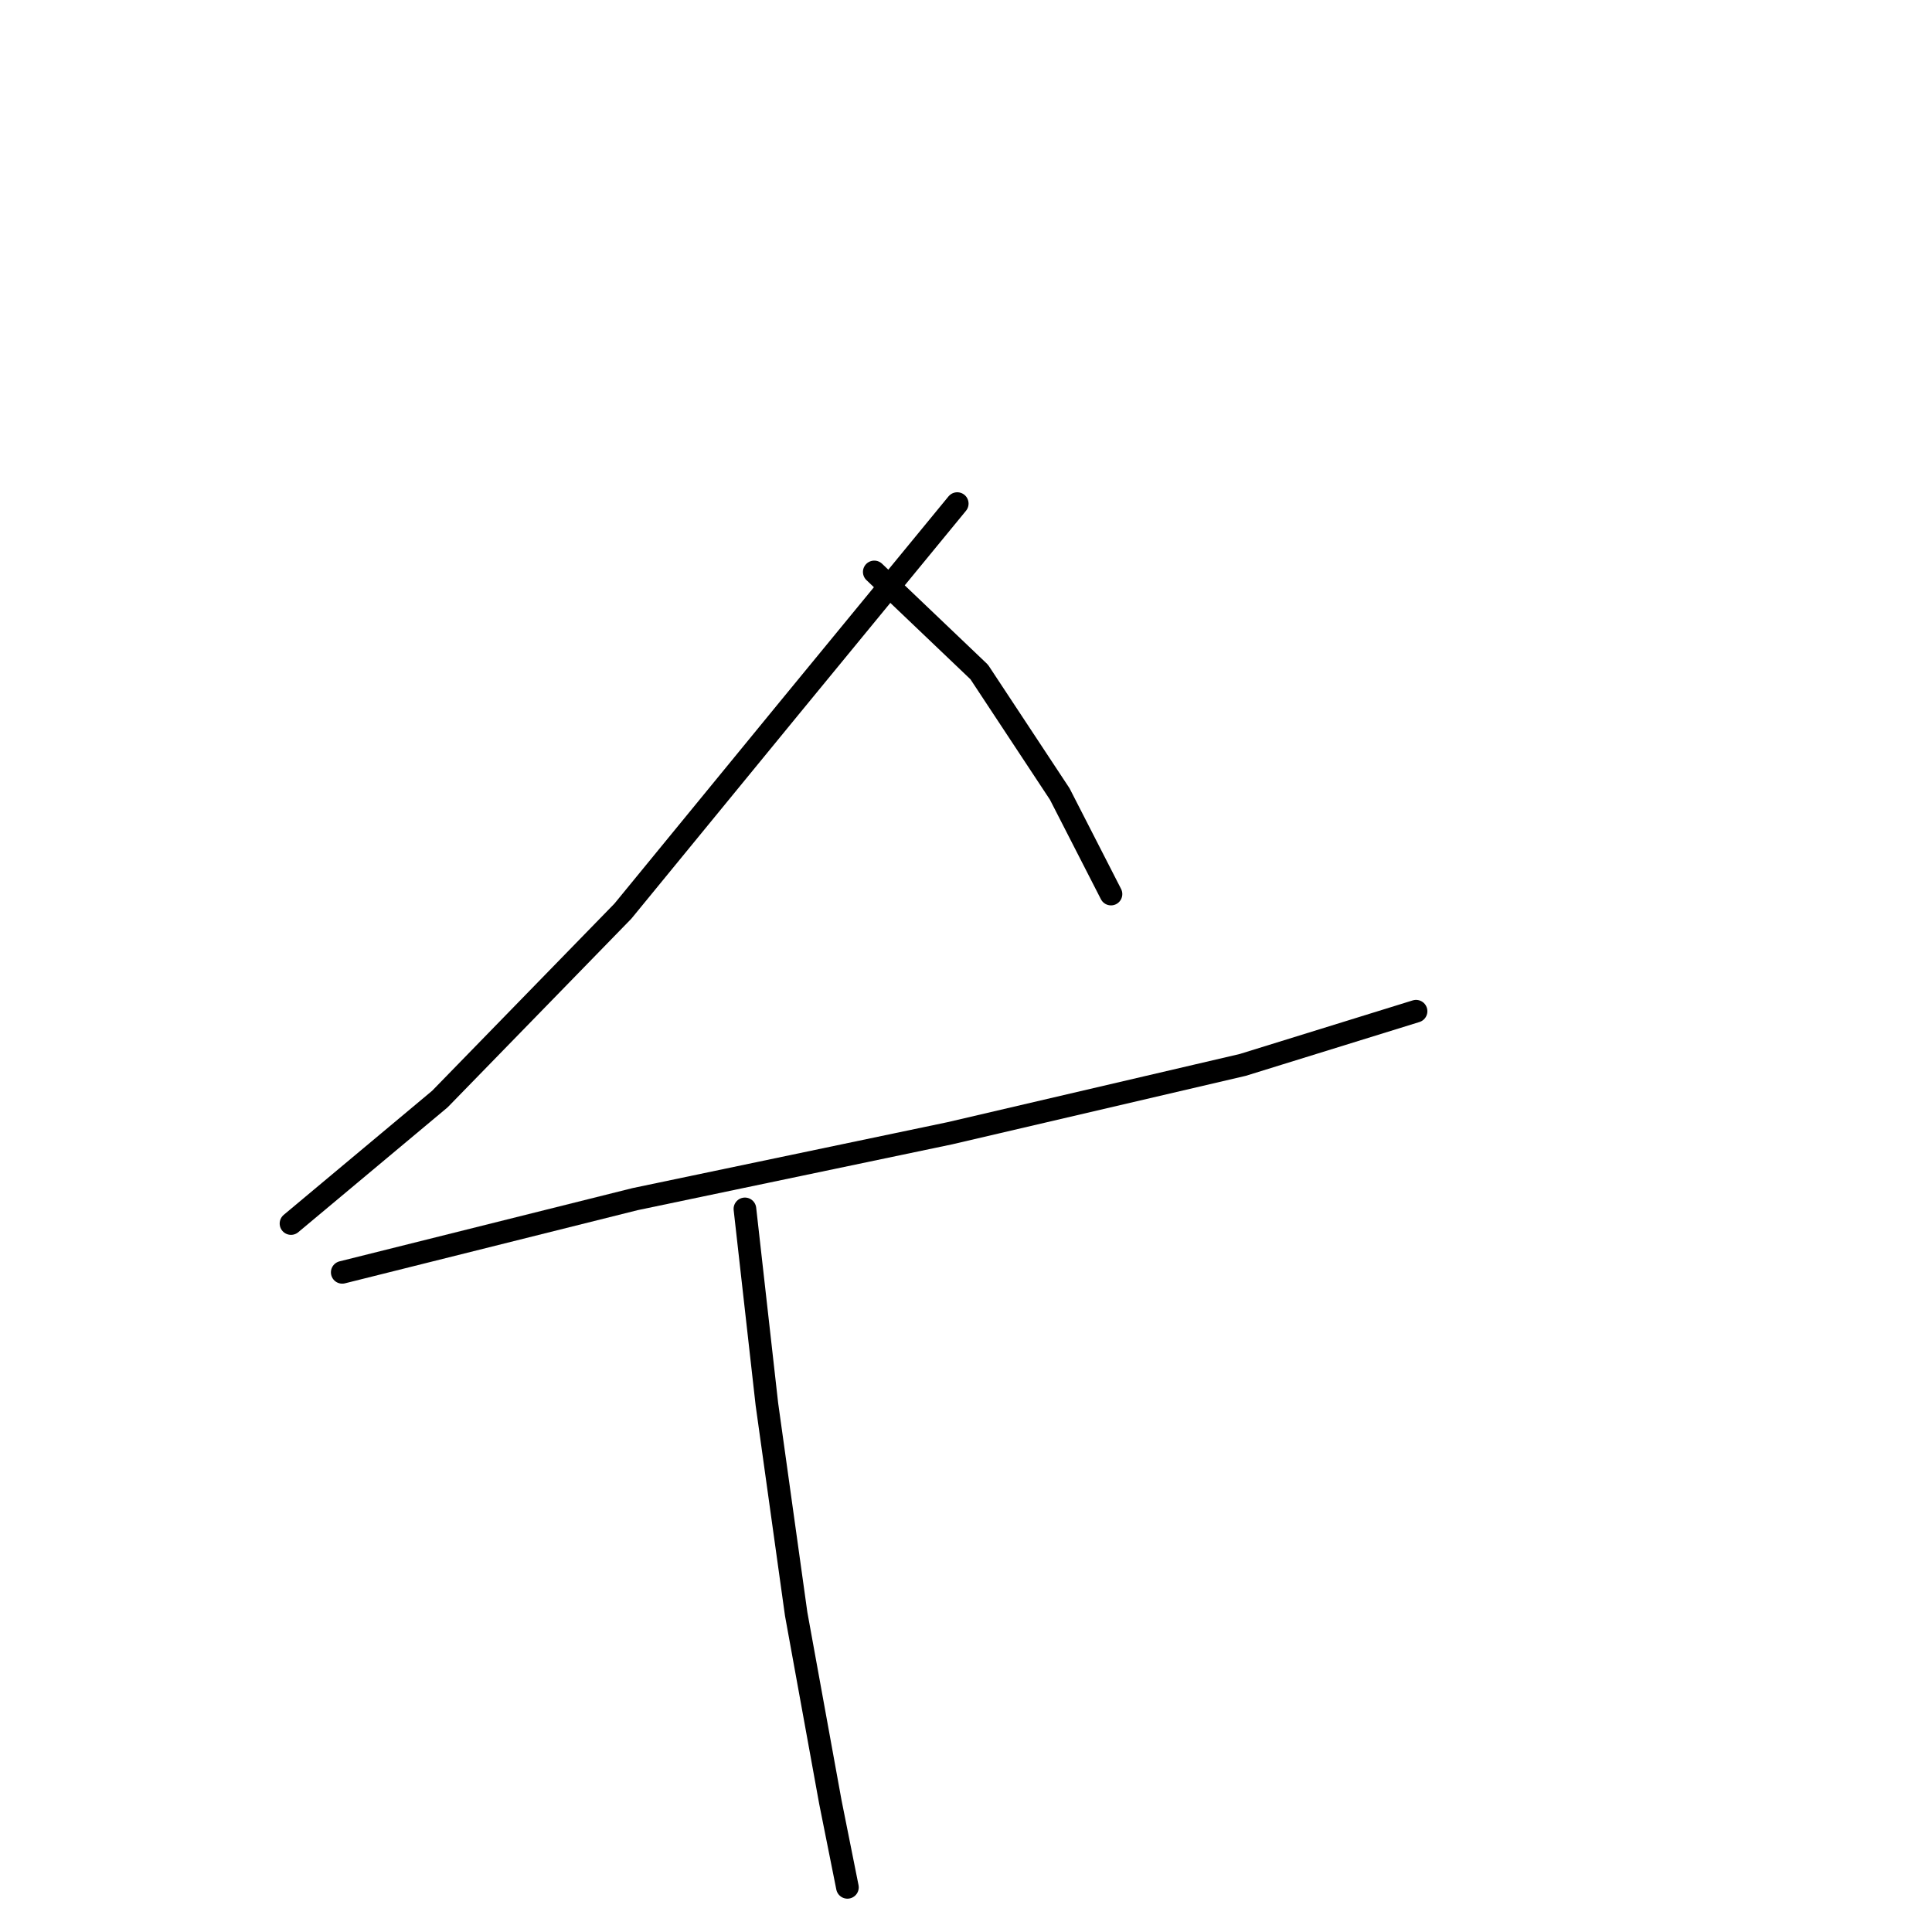 <?xml version="1.0" standalone="no"?>
    <svg width="256" height="256" xmlns="http://www.w3.org/2000/svg" version="1.1">
    <polyline stroke="black" stroke-width="3" stroke-linecap="round" fill="transparent" stroke-linejoin="round" points="126.84 66.729 104.527 93.892 82.537 120.733 58.284 145.633 38.558 162.125 38.558 162.125 " />
        <polyline stroke="black" stroke-width="3" stroke-linecap="round" fill="transparent" stroke-linejoin="round" points="115.845 75.783 129.75 89.042 140.422 105.21 147.212 118.469 147.212 118.469 " />
        <polyline stroke="black" stroke-width="3" stroke-linecap="round" fill="transparent" stroke-linejoin="round" points="45.349 168.592 84.154 158.891 125.87 150.16 164.675 141.105 187.635 133.991 187.635 133.991 " />
        <polyline stroke="black" stroke-width="3" stroke-linecap="round" fill="transparent" stroke-linejoin="round" points="98.706 160.184 101.616 186.055 105.497 213.865 110.024 238.765 112.288 250.083 112.288 250.083 " />
        </svg>